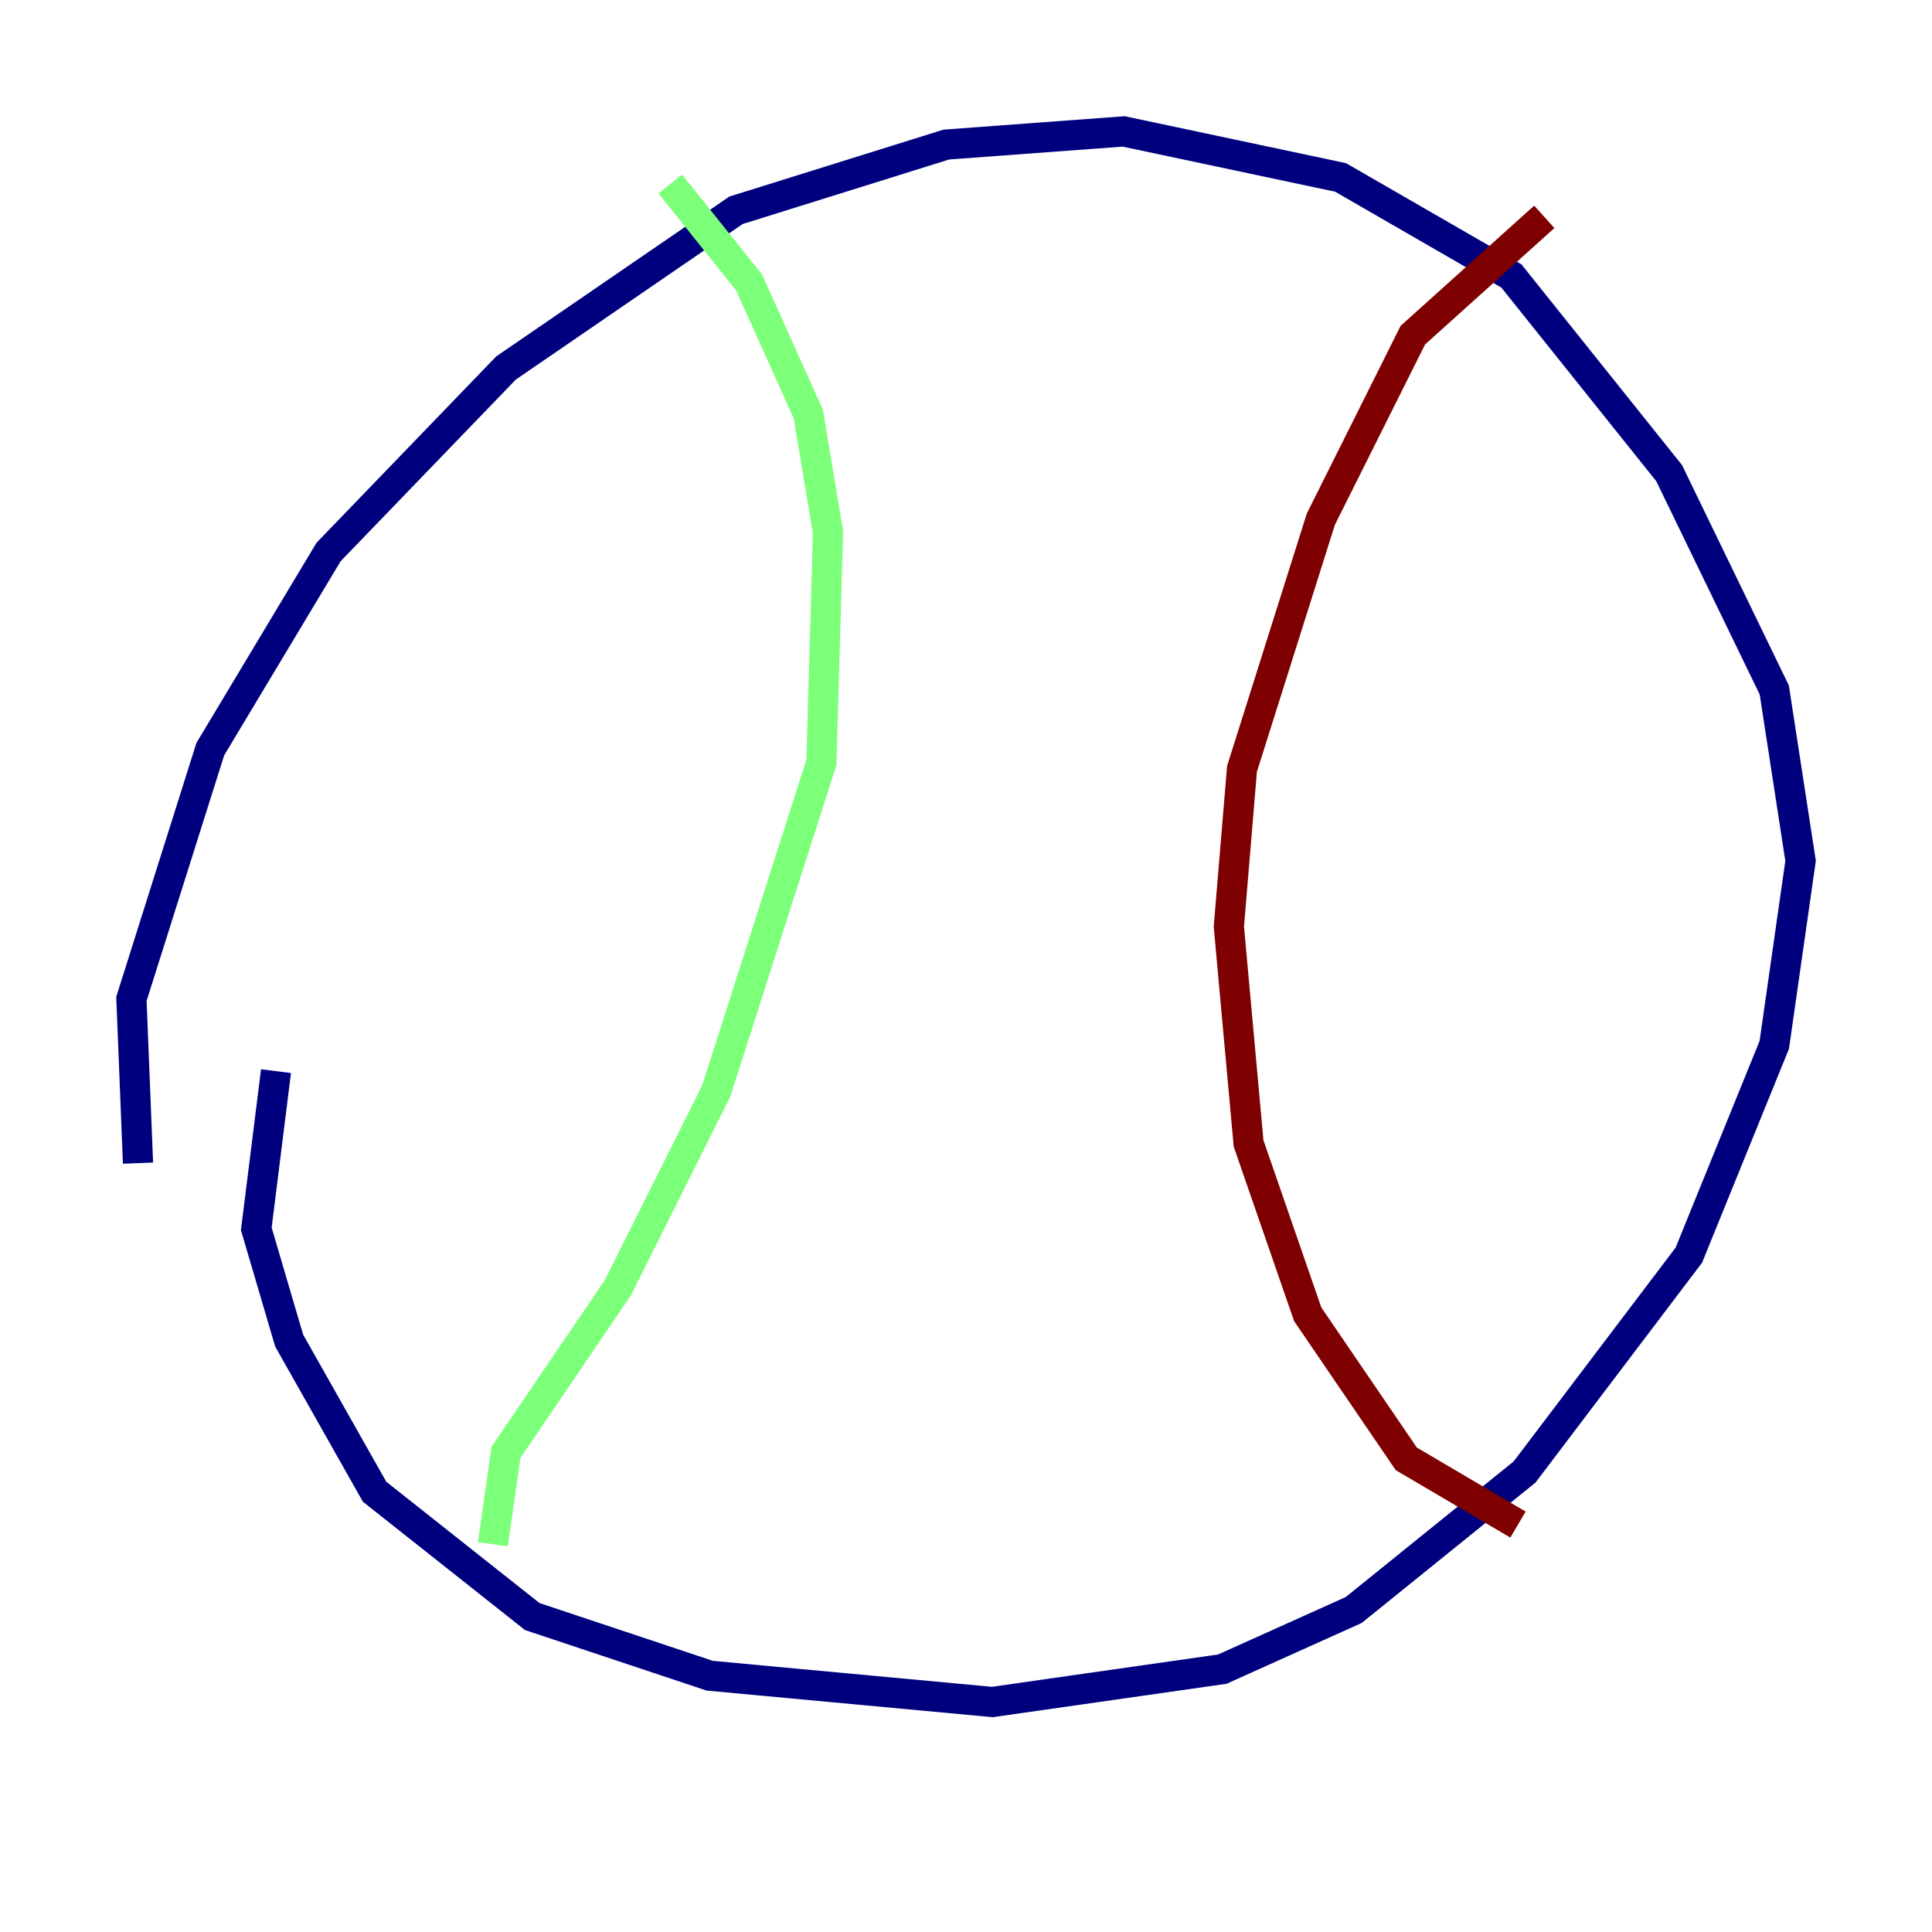 <?xml version="1.0" encoding="utf-8" ?>
<svg baseProfile="tiny" height="128" version="1.2" viewBox="0,0,128,128" width="128" xmlns="http://www.w3.org/2000/svg" xmlns:ev="http://www.w3.org/2001/xml-events" xmlns:xlink="http://www.w3.org/1999/xlink"><defs /><polyline fill="none" points="9.143,77.061 8.707,66.177 13.932,49.633 21.769,36.571 33.524,24.381 48.762,13.932 62.694,9.578 74.449,8.707 88.816,11.755 100.136,18.286 110.585,31.347 117.551,45.714 119.293,57.034 117.551,69.225 111.891,83.156 101.007,97.524 89.687,106.667 80.98,110.585 65.742,112.762 47.02,111.02 35.265,107.102 24.816,98.83 19.157,88.816 16.98,81.415 18.286,70.966" stroke="#00007f" stroke-width="2" /><polyline fill="none" points="32.653,102.313 33.524,96.218 40.925,85.333 47.456,72.272 54.422,50.503 54.857,35.265 53.551,27.429 49.633,18.721 44.408,12.191" stroke="#7cff79" stroke-width="2" /><polyline fill="none" points="100.571,101.007 93.17,96.653 86.639,87.075 82.721,75.755 81.415,61.388 82.286,50.939 87.51,34.395 93.605,22.204 102.313,14.367" stroke="#7f0000" stroke-width="2" /></svg>
